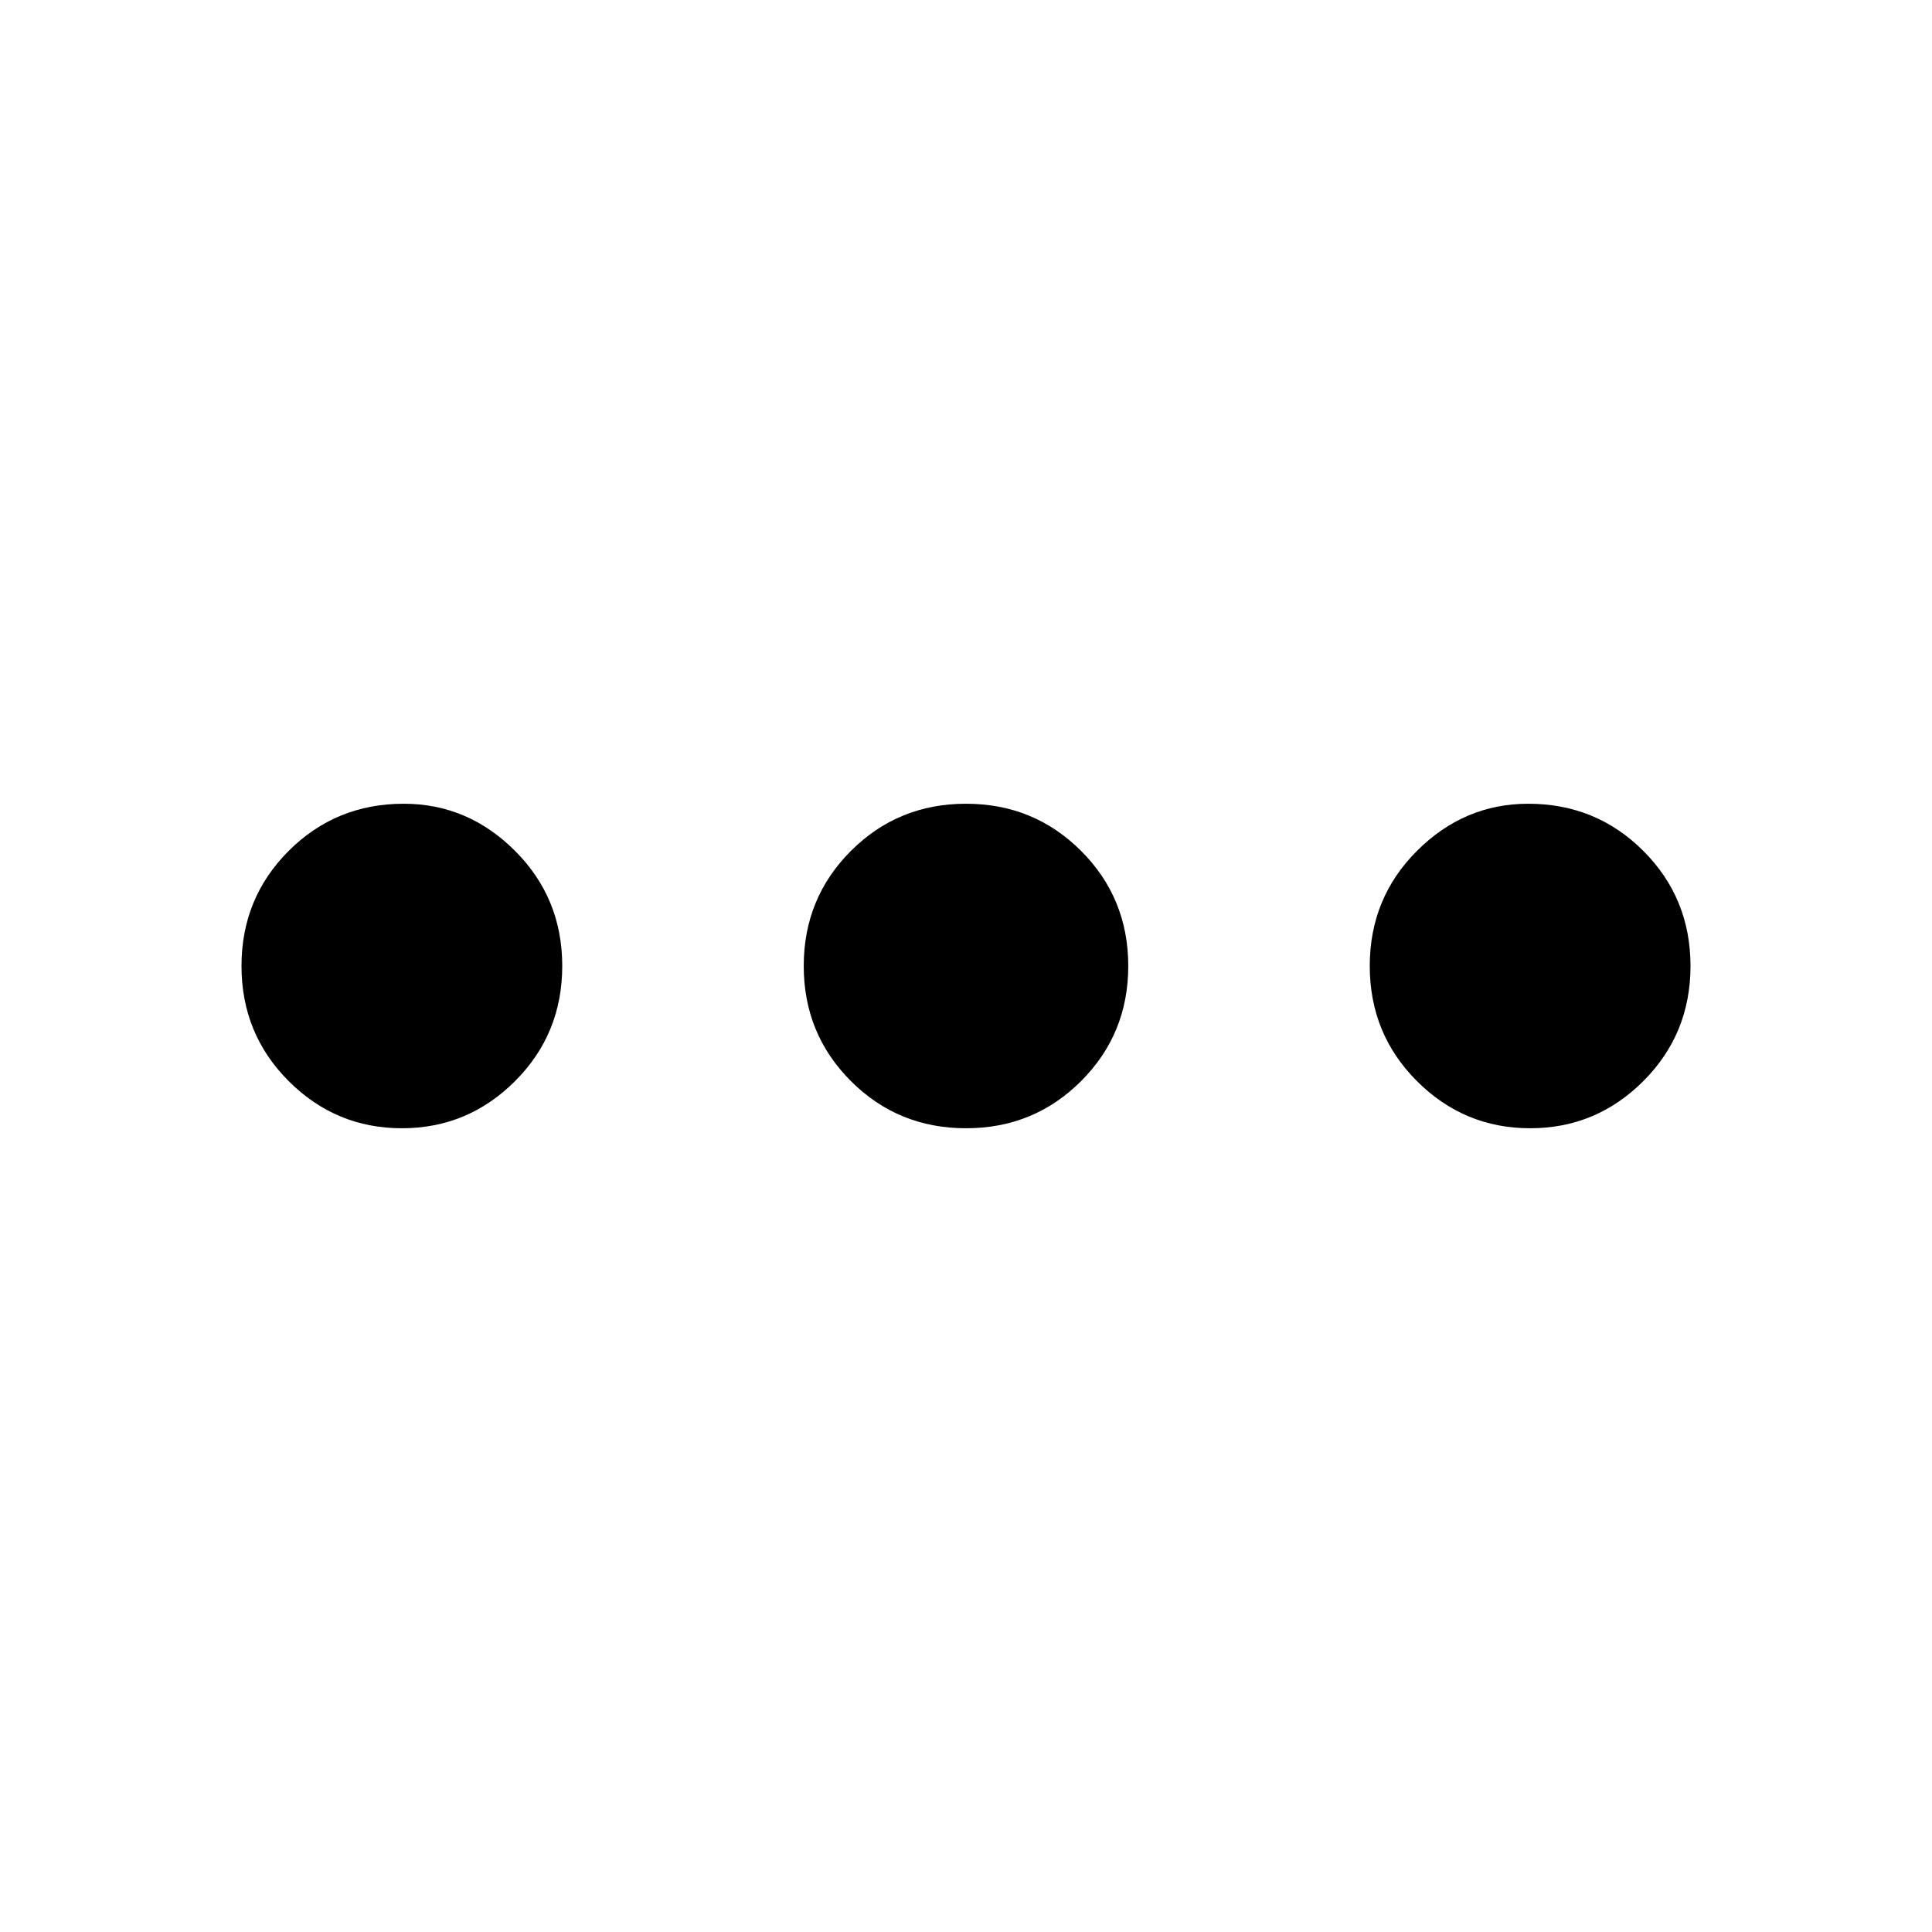 <svg xmlns="http://www.w3.org/2000/svg" xmlns:xlink="http://www.w3.org/1999/xlink" version="1.1" viewBox="0 0 512 512"><g><path fill="currentColor" d="M107 299q-18 0 -30.5 -12.5t-12.5 -30.5t12.5 -30.5t30 -12.5t30 12.5t12.5 30.5t-12.5 30.5t-29.5 12.5zM256 299q-18 0 -30.5 -12.5t-12.5 -30.5t12.5 -30.5t30.5 -12.5t30.5 12.5t12.5 30.5t-12.5 30.5t-30.5 12.5zM405 299q-17 0 -29.5 -12.5t-12.5 -30.5t12.5 -30.5 t30 -12.5t30 12.5t12.5 30.5t-12.5 30.5t-30.5 12.5z" transform="matrix(1 0 0 -1 0 512)"/></g></svg>